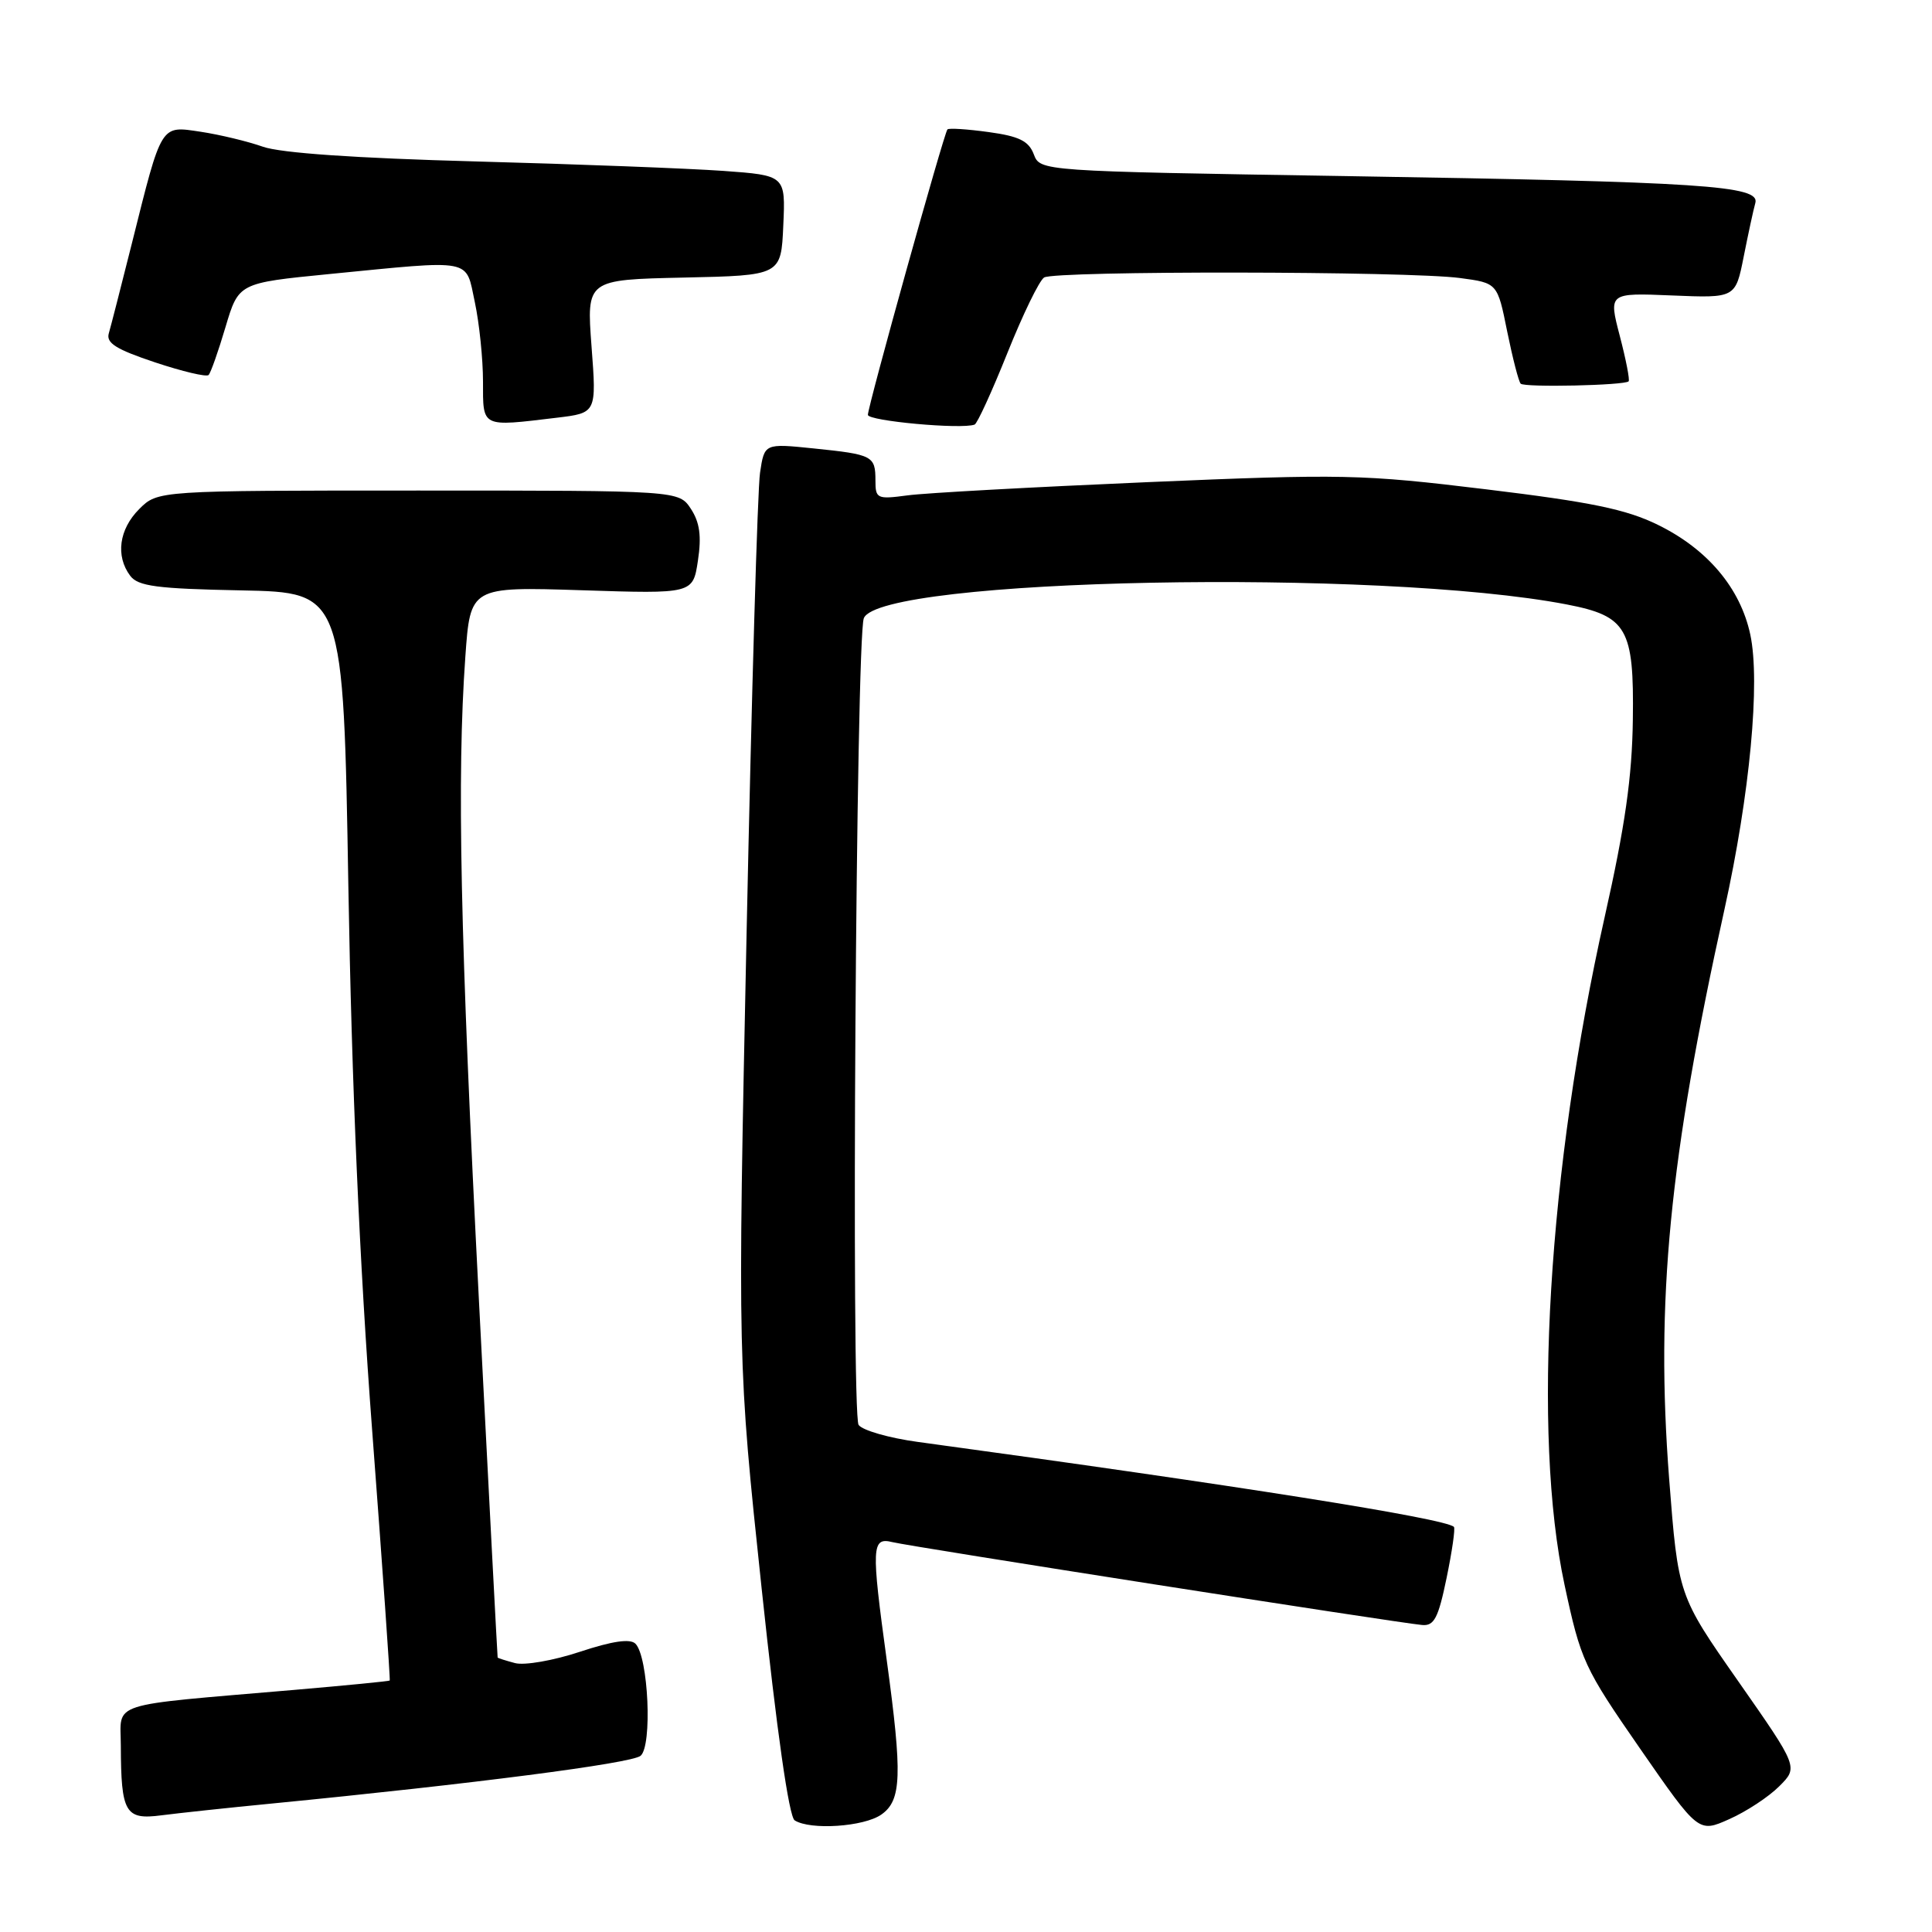 <?xml version="1.0" encoding="UTF-8" standalone="no"?>
<!DOCTYPE svg PUBLIC "-//W3C//DTD SVG 1.1//EN" "http://www.w3.org/Graphics/SVG/1.1/DTD/svg11.dtd" >
<svg xmlns="http://www.w3.org/2000/svg" xmlns:xlink="http://www.w3.org/1999/xlink" version="1.1" viewBox="0 0 256 256">
 <g >
 <path fill="currentColor"
d=" M 235.76 236.69 C 238.29 234.17 238.29 234.17 230.33 222.78 C 222.37 211.40 222.37 211.40 221.17 195.95 C 219.36 172.38 221.18 153.59 228.50 120.50 C 231.87 105.23 233.27 90.36 231.92 84.07 C 230.60 77.92 226.25 72.76 219.67 69.54 C 215.47 67.48 210.80 66.52 196.94 64.84 C 180.47 62.84 177.97 62.78 152.00 63.89 C 136.88 64.54 122.59 65.32 120.25 65.64 C 116.21 66.18 116.00 66.08 116.00 63.66 C 116.00 60.41 115.64 60.22 107.82 59.42 C 101.29 58.75 101.29 58.75 100.71 62.63 C 100.38 64.76 99.59 92.15 98.93 123.50 C 97.74 180.50 97.74 180.50 100.92 210.47 C 102.94 229.47 104.54 240.73 105.30 241.21 C 107.39 242.53 114.47 242.06 116.78 240.44 C 119.47 238.56 119.58 235.23 117.50 220.00 C 115.43 204.89 115.49 203.66 118.25 204.34 C 120.61 204.93 185.10 215.02 188.43 215.32 C 190.03 215.47 190.58 214.42 191.68 209.09 C 192.41 205.56 192.85 202.51 192.65 202.32 C 191.53 201.20 164.02 196.84 121.60 191.06 C 117.80 190.54 114.28 189.53 113.77 188.81 C 112.76 187.37 113.43 84.56 114.46 81.92 C 116.55 76.60 182.81 75.30 207.64 80.10 C 215.59 81.64 216.53 83.27 216.36 95.36 C 216.26 102.98 215.33 109.48 212.63 121.50 C 205.12 154.96 203.01 189.97 207.31 210.00 C 209.46 220.05 209.89 220.98 217.31 231.69 C 225.06 242.87 225.06 242.87 229.15 241.04 C 231.40 240.04 234.38 238.08 235.76 236.69 Z  M 36.00 238.98 C 62.67 236.37 83.62 233.66 84.87 232.66 C 86.46 231.38 85.92 219.52 84.20 217.80 C 83.50 217.10 81.14 217.45 76.84 218.87 C 73.35 220.03 69.49 220.70 68.25 220.37 C 67.01 220.04 65.97 219.71 65.94 219.63 C 65.91 219.56 64.80 198.35 63.47 172.50 C 60.97 123.81 60.53 102.91 61.66 87.02 C 62.32 77.74 62.32 77.74 77.07 78.21 C 91.82 78.69 91.82 78.69 92.48 74.28 C 92.97 71.04 92.72 69.22 91.55 67.43 C 89.95 65.00 89.95 65.00 55.43 65.00 C 20.91 65.00 20.91 65.00 18.45 67.45 C 15.77 70.13 15.29 73.67 17.25 76.29 C 18.29 77.68 20.75 78.01 32.00 78.23 C 45.50 78.50 45.50 78.50 46.16 117.50 C 46.60 143.59 47.64 167.42 49.31 189.50 C 50.68 207.65 51.73 222.58 51.64 222.68 C 51.55 222.77 45.86 223.33 38.99 223.92 C 13.93 226.07 16.00 225.40 16.01 231.32 C 16.04 240.21 16.59 241.17 21.38 240.54 C 23.64 240.25 30.22 239.54 36.00 238.98 Z  M 133.49 46.76 C 135.53 41.67 137.71 37.17 138.35 36.77 C 139.77 35.86 186.61 35.92 193.46 36.84 C 198.42 37.50 198.42 37.50 199.71 43.92 C 200.43 47.45 201.23 50.57 201.50 50.84 C 202.03 51.36 215.26 51.07 215.80 50.53 C 215.98 50.36 215.45 47.65 214.63 44.51 C 213.14 38.80 213.14 38.80 221.55 39.15 C 229.96 39.50 229.96 39.50 231.05 34.00 C 231.65 30.98 232.34 27.78 232.59 26.90 C 233.24 24.59 225.74 24.10 178.16 23.33 C 137.83 22.68 137.83 22.68 136.98 20.44 C 136.31 18.68 135.03 18.05 131.00 17.50 C 128.18 17.11 125.72 16.95 125.54 17.15 C 125.08 17.64 115.00 53.81 115.00 54.97 C 115.00 55.78 127.40 56.92 129.14 56.26 C 129.50 56.12 131.45 51.85 133.49 46.76 Z  M 73.78 55.35 C 79.05 54.72 79.05 54.72 78.38 45.89 C 77.72 37.06 77.72 37.06 90.61 36.78 C 103.50 36.50 103.50 36.50 103.79 29.87 C 104.09 23.24 104.09 23.24 95.79 22.64 C 91.23 22.32 76.47 21.75 63.00 21.39 C 47.15 20.96 37.21 20.28 34.83 19.44 C 32.82 18.73 29.11 17.84 26.60 17.46 C 21.22 16.66 21.48 16.23 17.46 32.31 C 16.05 37.91 14.69 43.25 14.42 44.16 C 14.03 45.45 15.38 46.29 20.53 48.01 C 24.16 49.22 27.36 49.98 27.64 49.69 C 27.92 49.41 28.93 46.55 29.88 43.34 C 31.62 37.50 31.62 37.50 43.56 36.32 C 62.95 34.42 61.66 34.17 62.92 40.05 C 63.51 42.83 64.00 47.55 64.00 50.55 C 64.00 56.70 63.71 56.56 73.78 55.35 Z "/>
</g>
</svg>
